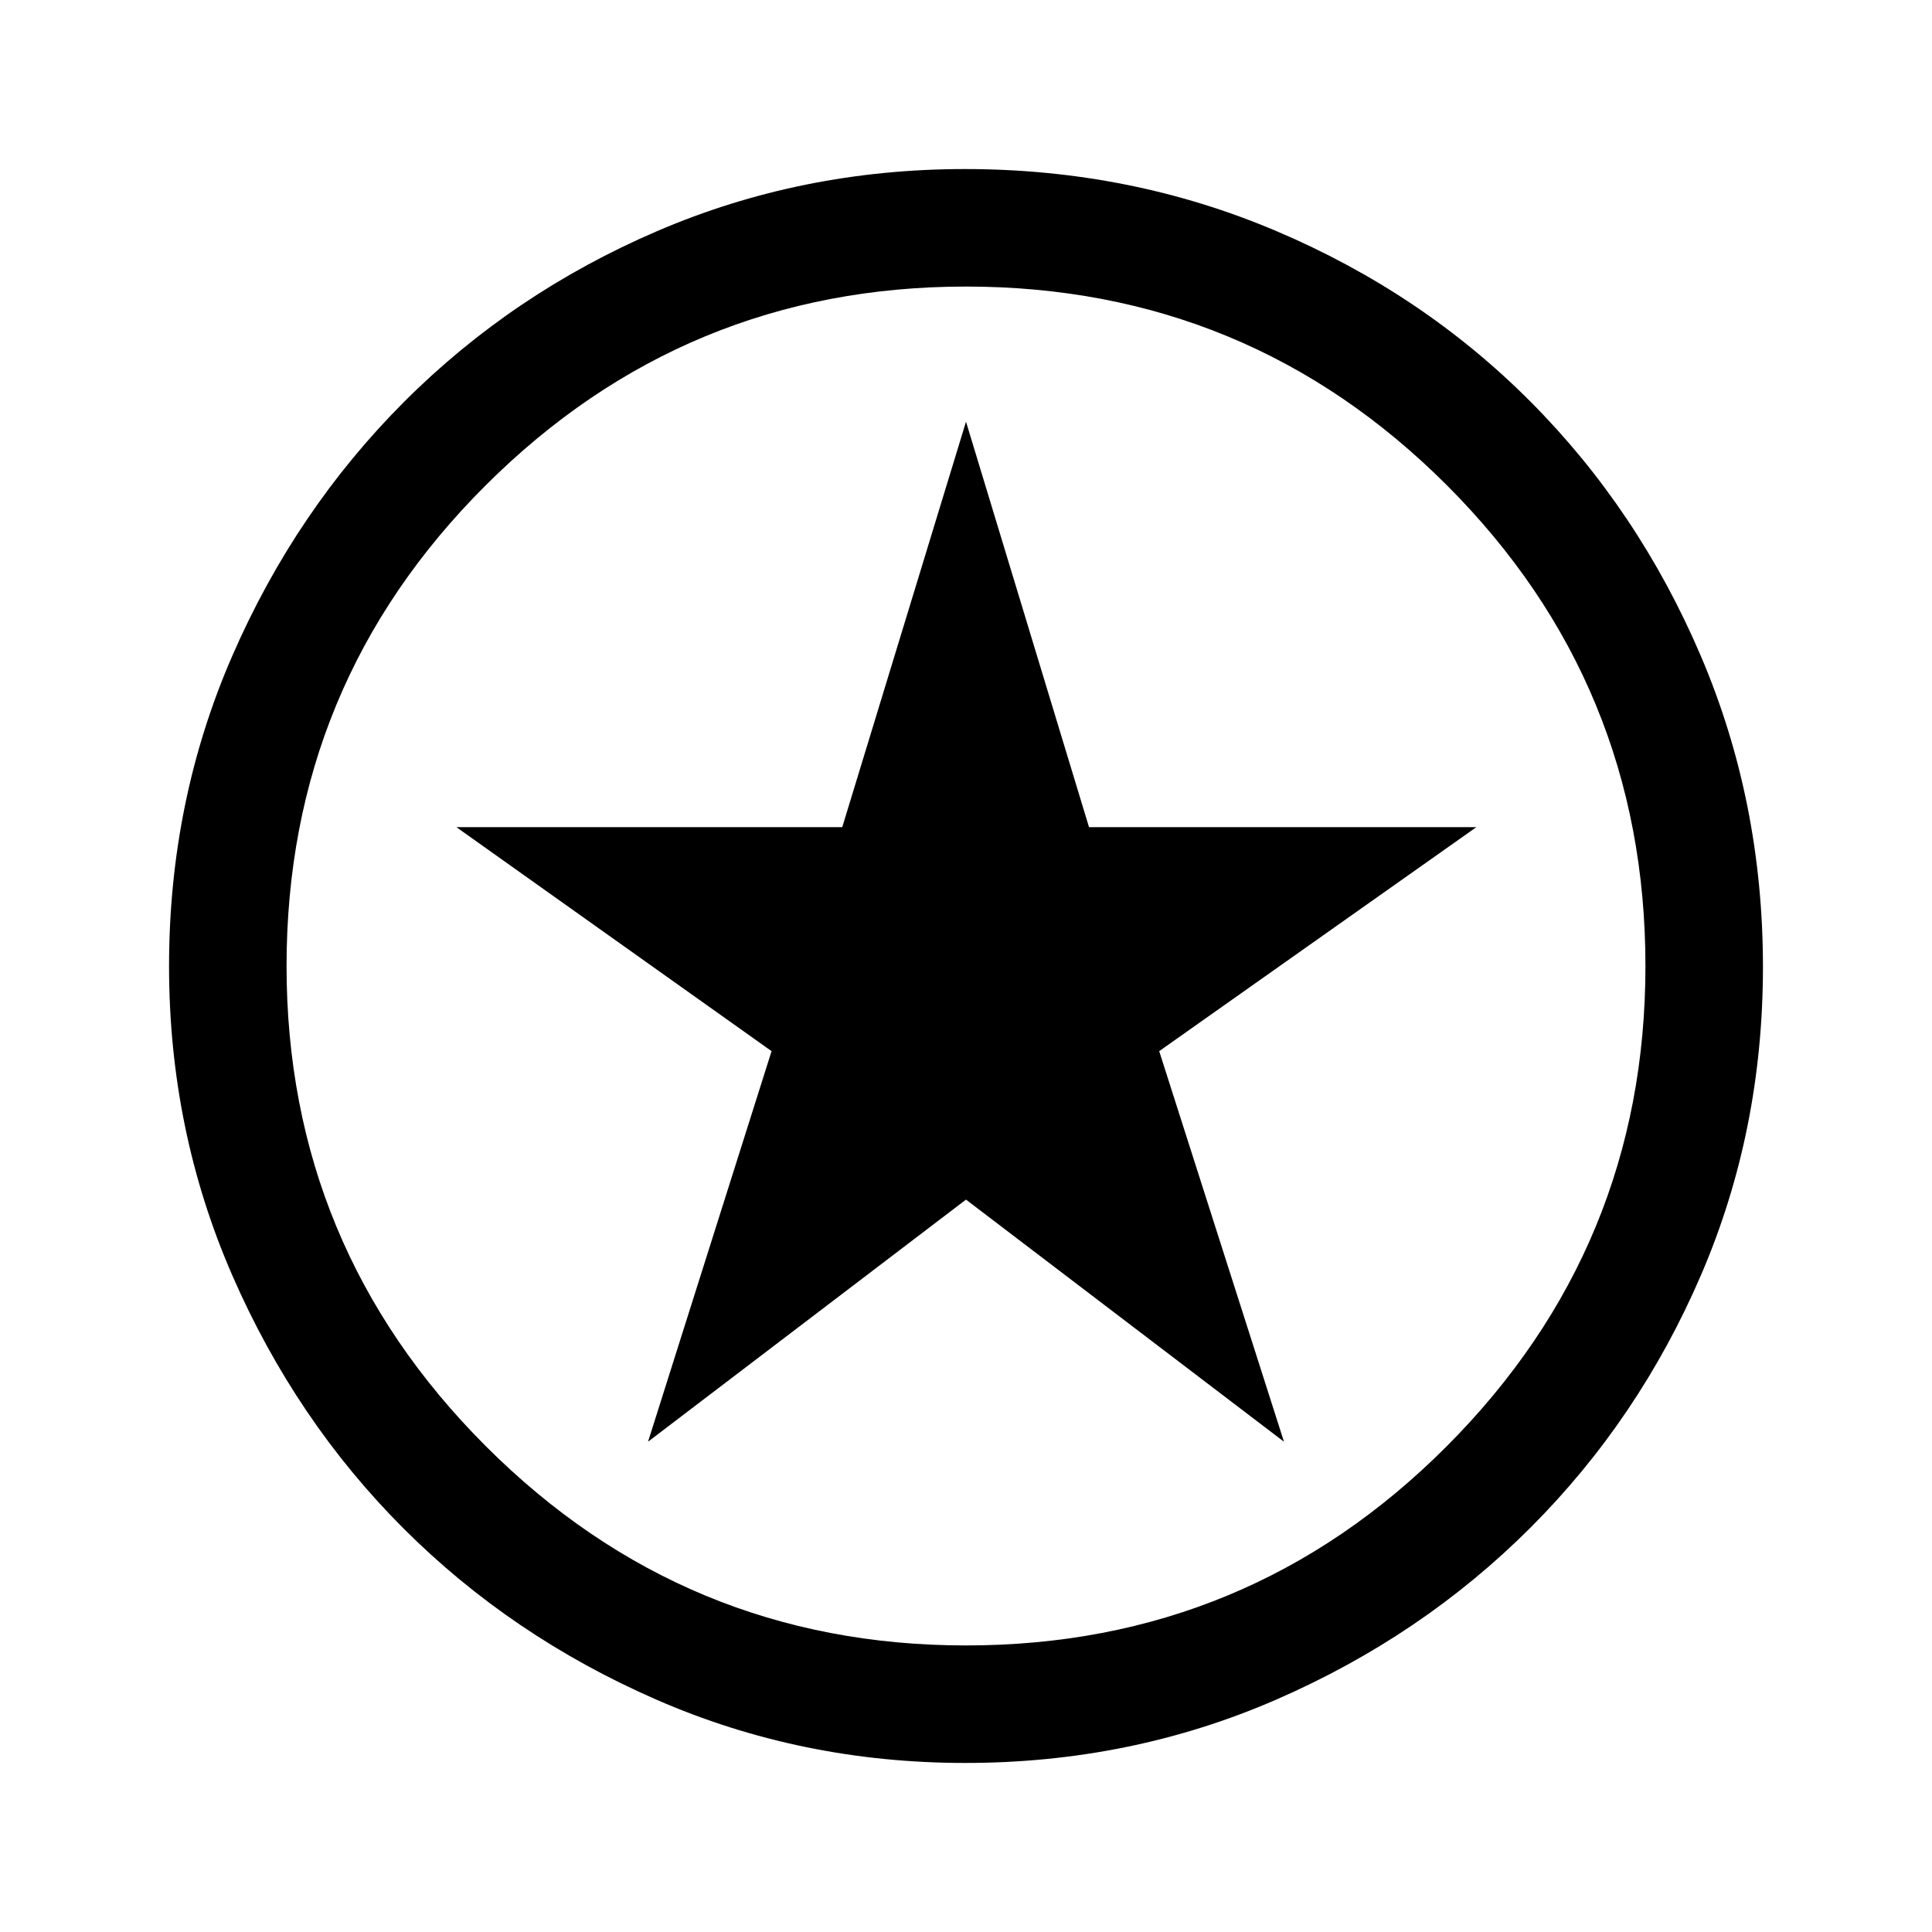 <svg xmlns="http://www.w3.org/2000/svg" height="48" viewBox="0 -960 960 960" width="48"><path d="m322-243.62 158-120.3 158 120.3-62-194.07L733.61-549H541.12L480-750.46 418.51-549H226.77l156.62 111.31L322-243.62ZM479.61-84q-81.4 0-153.42-31.44-72.02-31.44-125.65-85.05-53.63-53.61-85.09-125.73Q84-398.33 84-479.93q0-82.11 31.5-154.36 31.5-72.24 85.4-126.15 53.89-53.9 125.65-84.73Q398.3-876 479.49-876q82.17 0 154.72 30.82 72.55 30.81 126.24 84.71 53.68 53.89 84.62 126.27Q876-561.82 876-479.53q0 81.68-30.82 153.2-30.81 71.51-84.69 125.41-53.89 53.89-126.25 85.41Q561.88-84 479.61-84Zm.39-58.39q140.2 0 238.91-99.01 98.7-99.01 98.7-238.6 0-140.2-98.7-238.91-98.71-98.7-238.91-98.7-139.59 0-238.6 98.7Q142.39-620.2 142.39-480q0 139.59 99.01 238.6 99.01 99.01 238.6 99.01ZM480-480Z"/></svg>